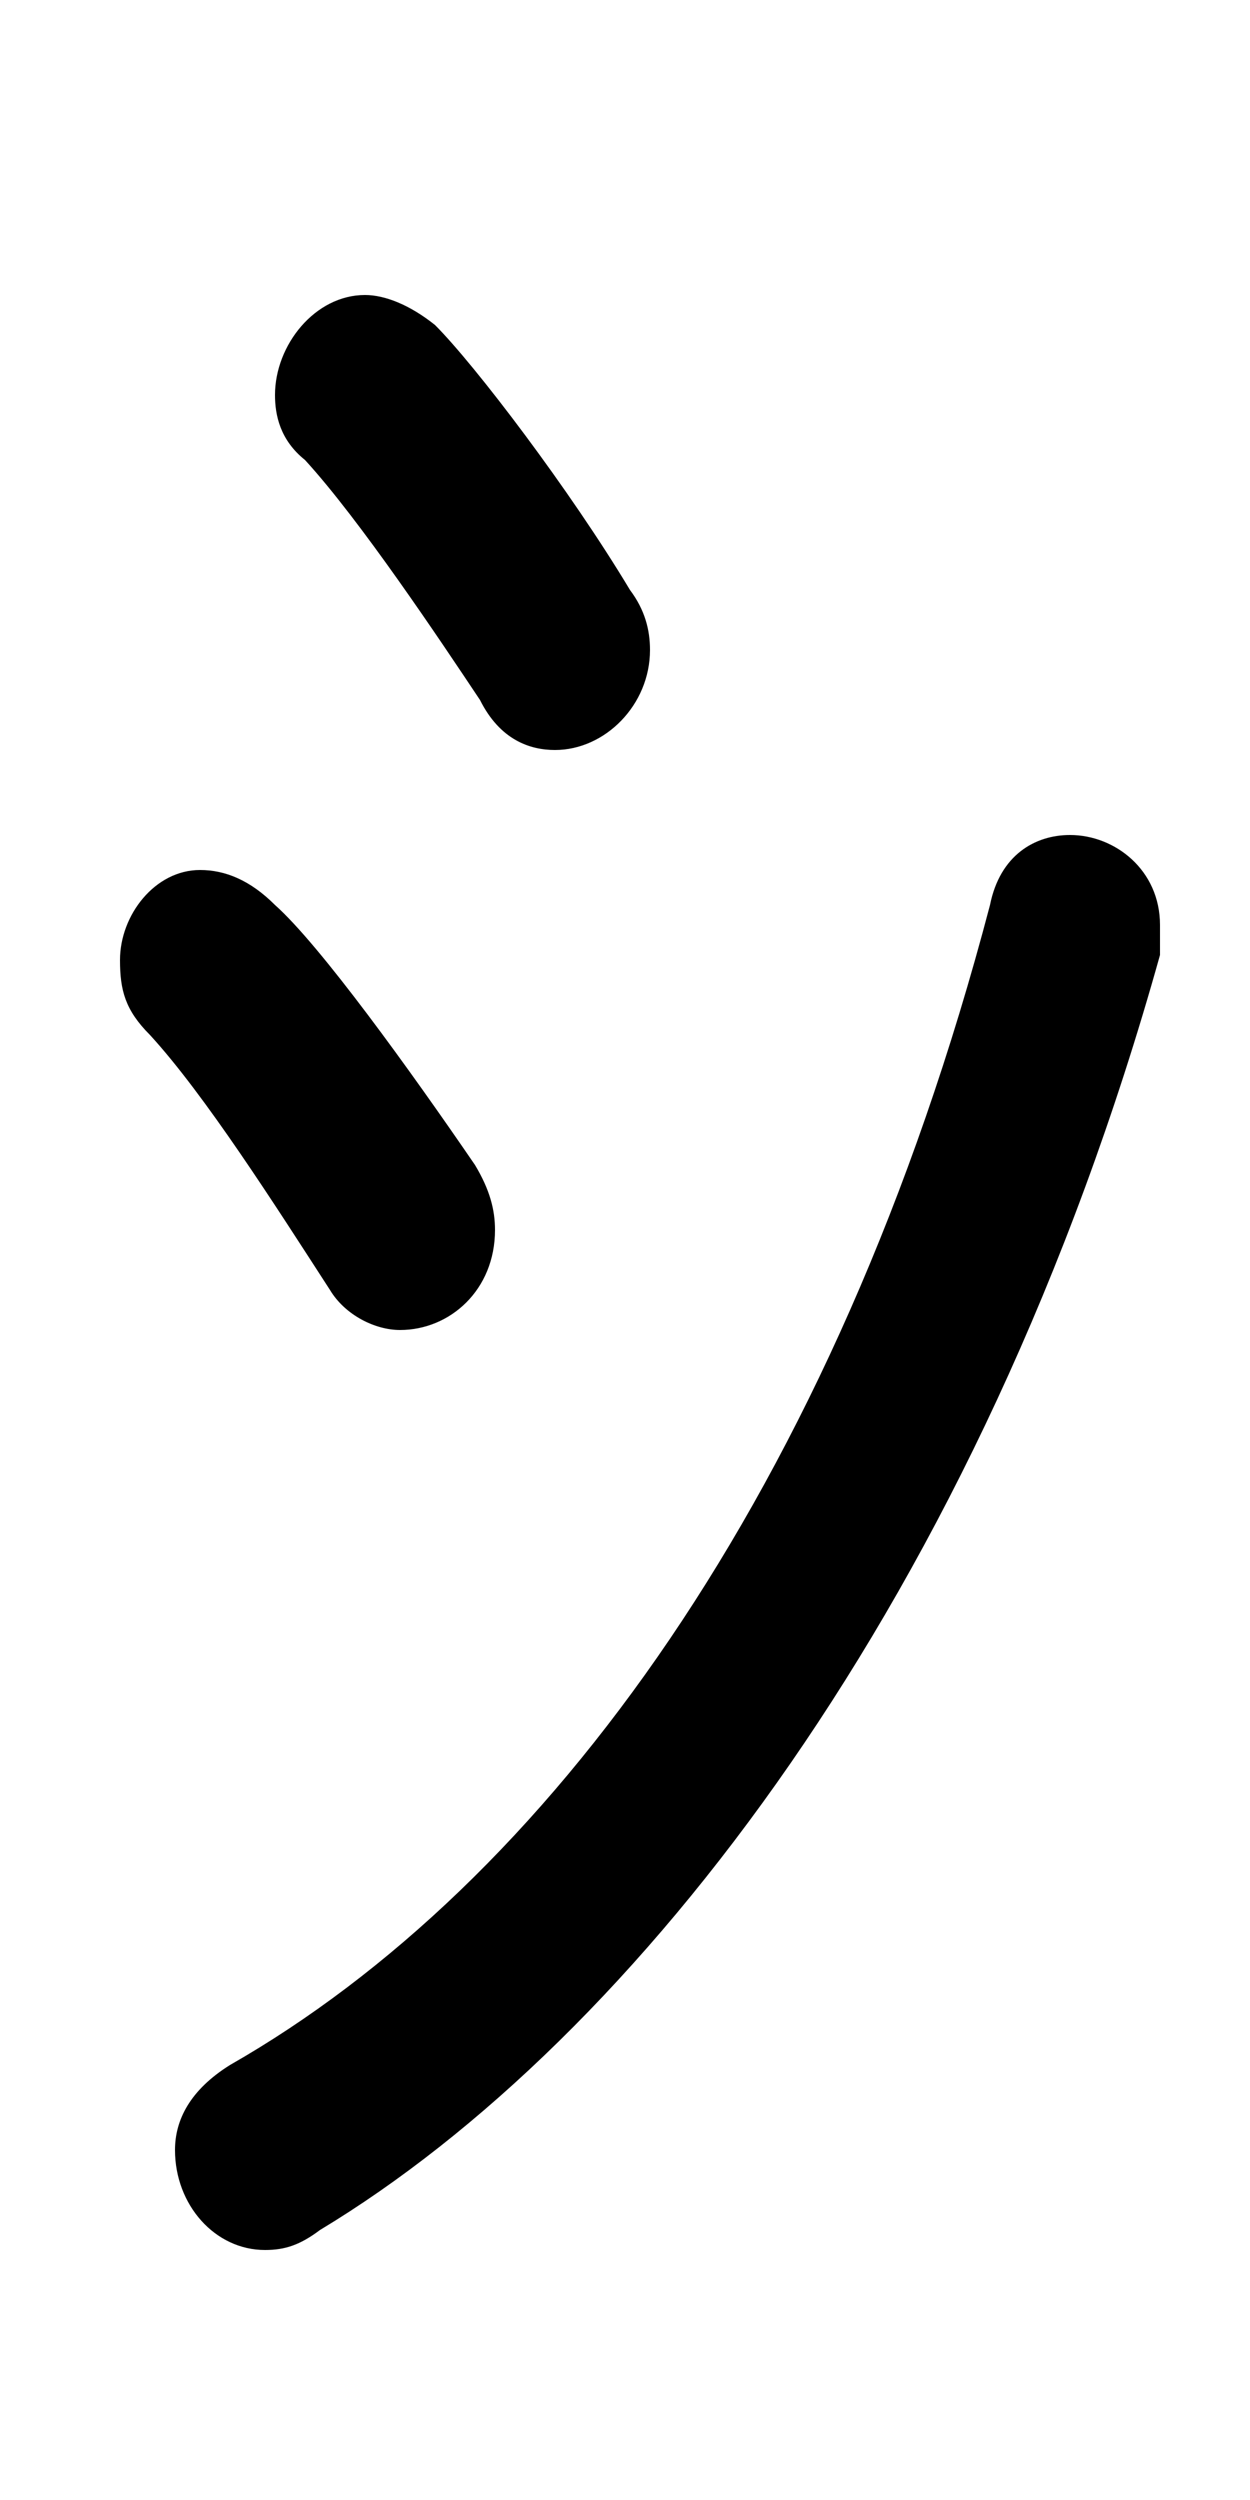 <svg xmlns="http://www.w3.org/2000/svg" viewBox="0 -44.0 25.0 50.0">
    <rect x="0" y="-44.0" width="25.0" height="50.0" fill="#808080" stroke="none"/>
    <g transform="scale(1, -1)">
        <!-- ボディの枠 -->
        <rect x="0" y="-6.0" width="25.0" height="50.0"
            stroke="white" fill="white"/>
        <!-- グリフ座標系の原点 -->
        <circle cx="0" cy="0" r="5" fill="white"/>
        <!-- グリフのアウトライン -->
        <g style="fill:black;stroke:#000000;stroke-width:0;stroke-linecap:round;stroke-linejoin:round;">
        <path d="M 5.5 25.9 C 5.0 26.4 4.5 26.6 4.0 26.6 C 3.1 26.6 2.4 25.7 2.4 24.8 C 2.4 24.2 2.5 23.8 3.0 23.3 C 4.1 22.1 5.5 19.9 6.6 18.2 C 6.9 17.7 7.5 17.4 8.0 17.4 C 9.0 17.4 9.9 18.2 9.9 19.4 C 9.9 19.8 9.8 20.2 9.5 20.7 C 8.2 22.6 6.4 25.1 5.5 25.9 Z M 8.7 37.5 C 8.2 37.9 7.7 38.1 7.3 38.1 C 6.3 38.1 5.5 37.1 5.5 36.1 C 5.5 35.7 5.6 35.2 6.1 34.8 C 7.2 33.6 8.8 31.2 9.6 30.0 C 10.0 29.2 10.6 29.0 11.1 29.0 C 12.1 29.0 13.0 29.9 13.0 31.0 C 13.0 31.4 12.9 31.8 12.6 32.2 C 11.4 34.2 9.5 36.7 8.7 37.5 Z M 19.8 25.9 C 16.7 14.1 10.9 6.3 4.6 2.7 C 3.8 2.2 3.5 1.6 3.5 1.0 C 3.5 -0.1 4.3 -1.0 5.3 -1.0 C 5.7 -1.0 6.0 -0.9 6.4 -0.6 C 12.7 3.2 19.6 12.0 23.2 24.9 C 23.2 25.1 23.2 25.3 23.2 25.5 C 23.2 26.6 22.3 27.3 21.4 27.3 C 20.7 27.3 20.0 26.9 19.8 25.9 Z"/>
    </g>
    </g>
</svg>
